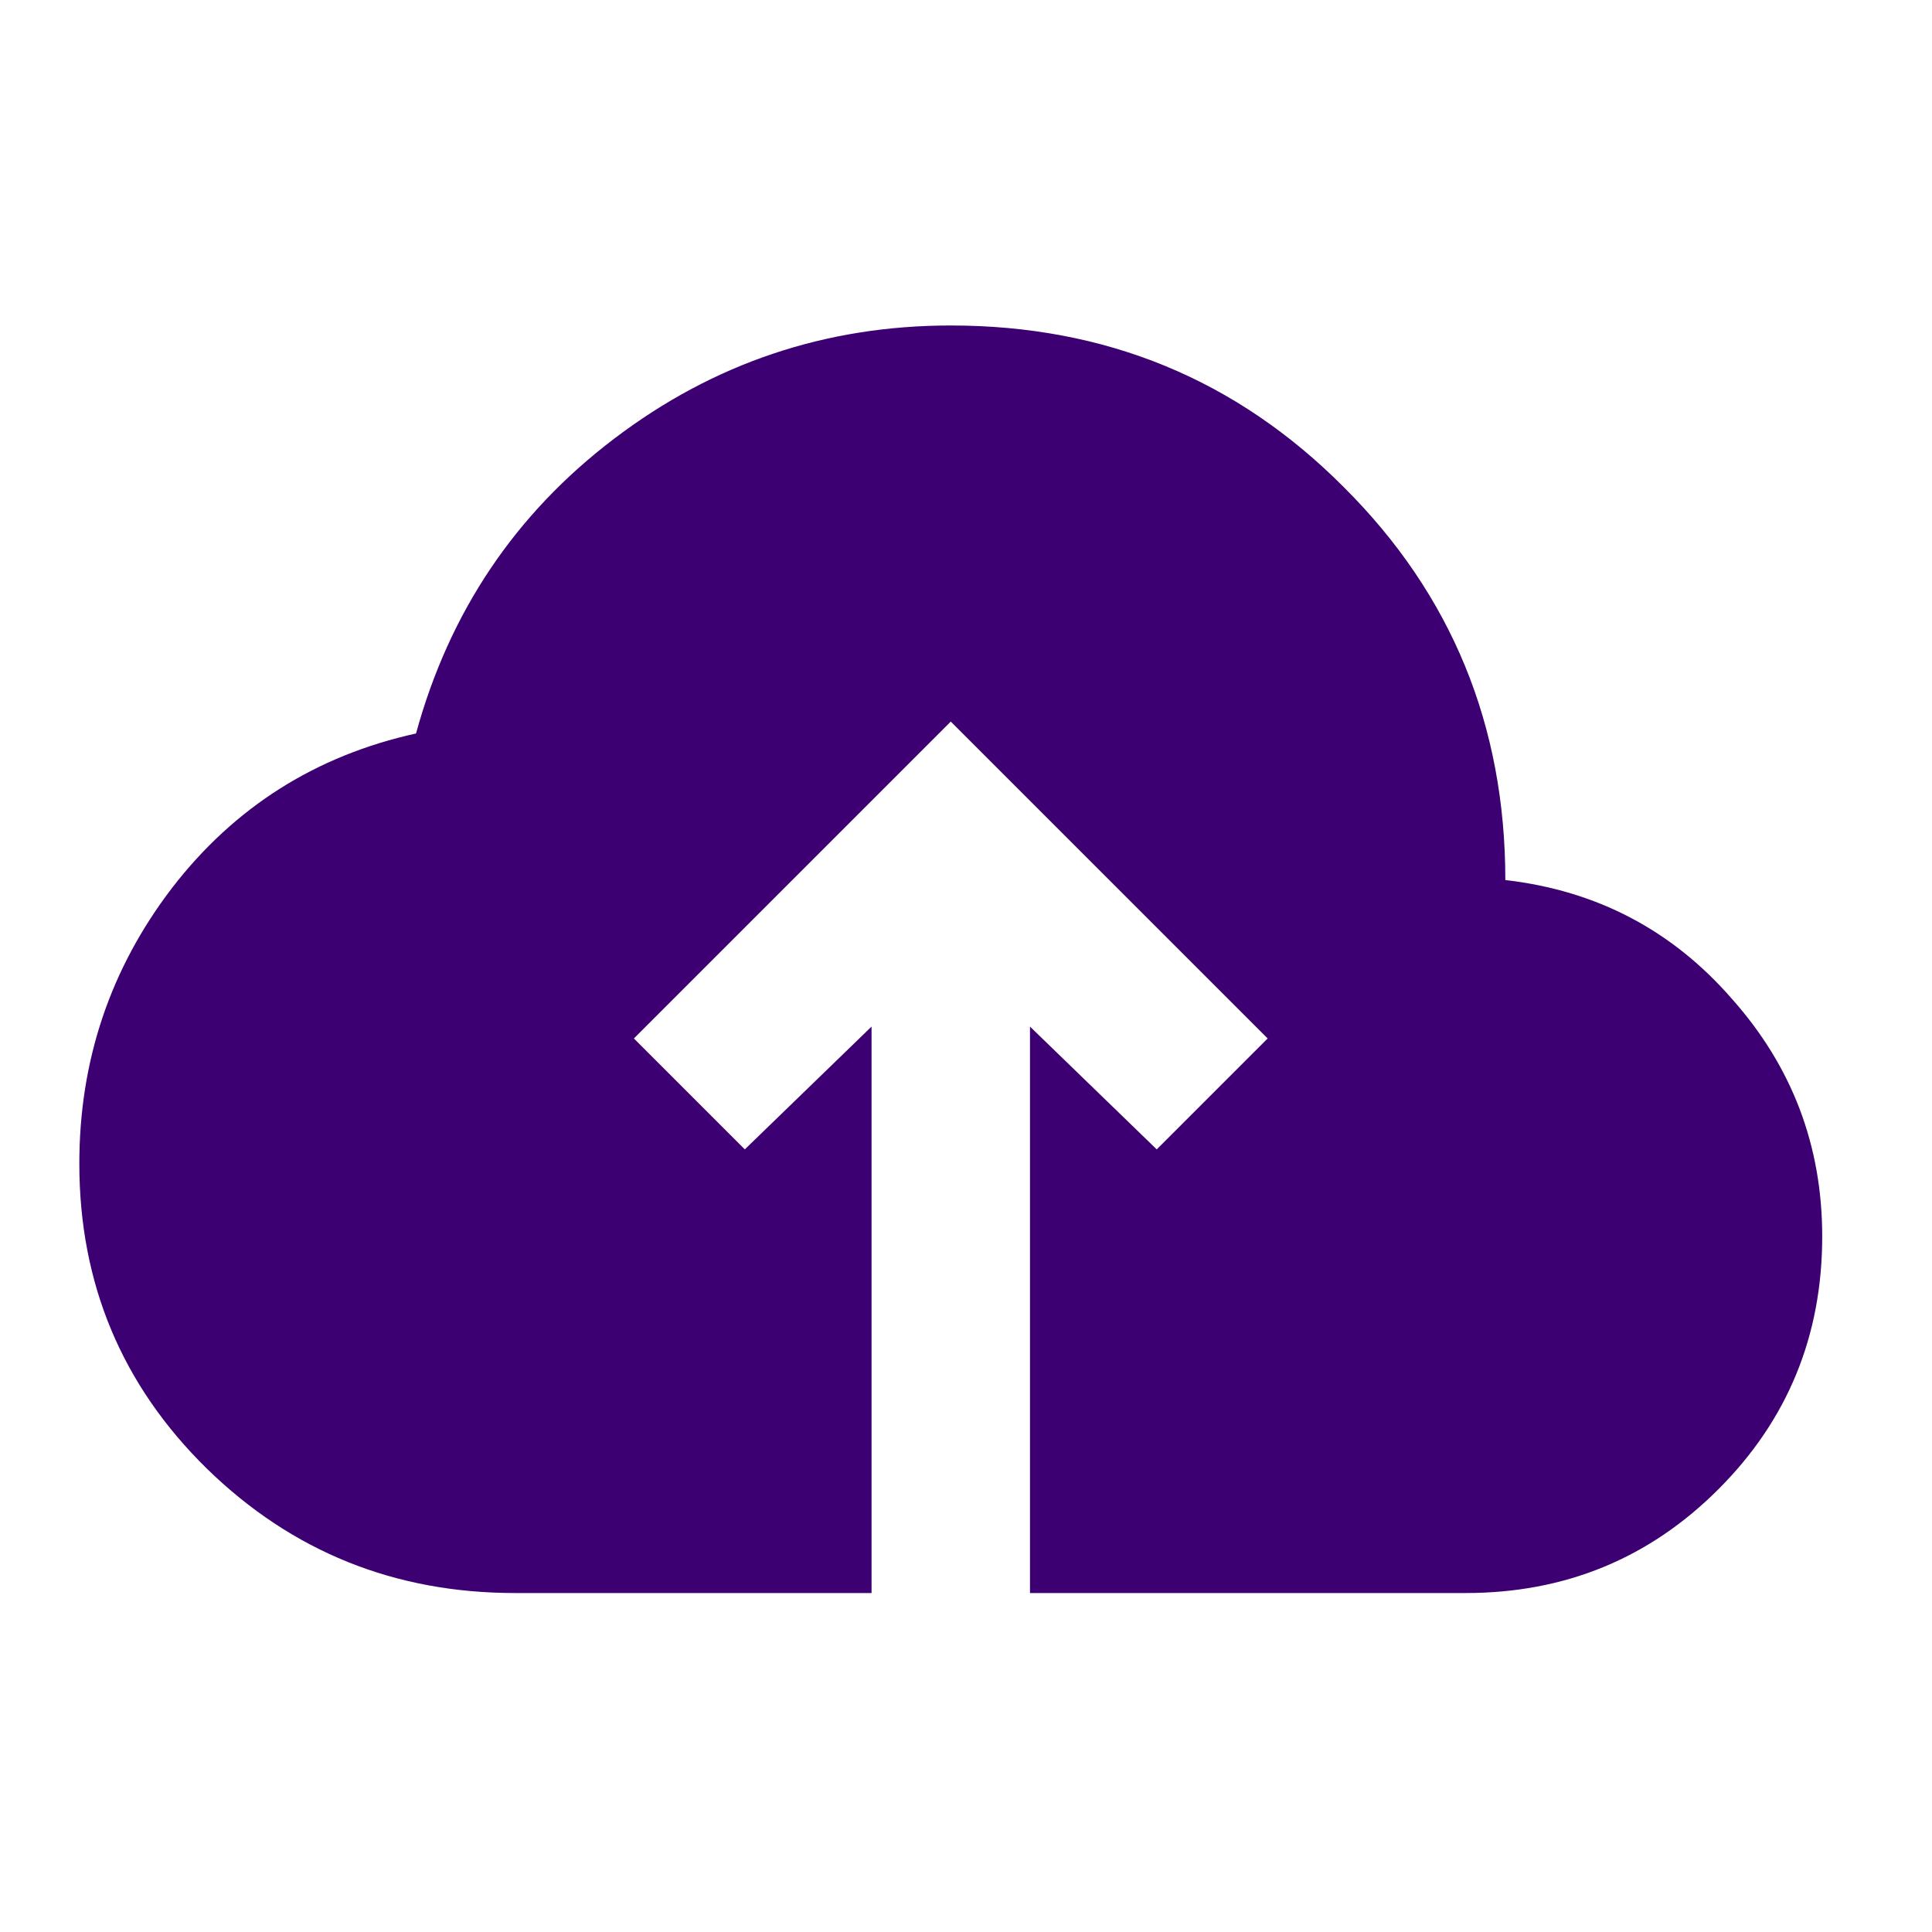 <svg width="51" height="51" viewBox="0 0 51 51" fill="none" xmlns="http://www.w3.org/2000/svg">
<path d="M23.007 42.052H13.596C10.417 42.052 7.706 40.958 5.461 38.769C3.216 36.566 2.094 33.882 2.094 30.717C2.094 27.999 2.91 25.573 4.541 23.44C6.186 21.307 8.333 19.947 10.982 19.362C11.86 16.155 13.603 13.562 16.21 11.582C18.831 9.589 21.794 8.592 25.098 8.592C29.183 8.592 32.64 10.014 35.471 12.858C38.315 15.688 39.737 19.146 39.737 23.231C42.149 23.509 44.142 24.555 45.718 26.367C47.307 28.152 48.102 30.243 48.102 32.641C48.102 35.262 47.188 37.486 45.362 39.312C43.536 41.139 41.312 42.052 38.691 42.052H27.189V27.099L30.535 30.341L33.463 27.413L25.098 19.048L16.733 27.413L19.661 30.341L23.007 27.099V42.052Z" fill="#3D0072"/>
</svg>
